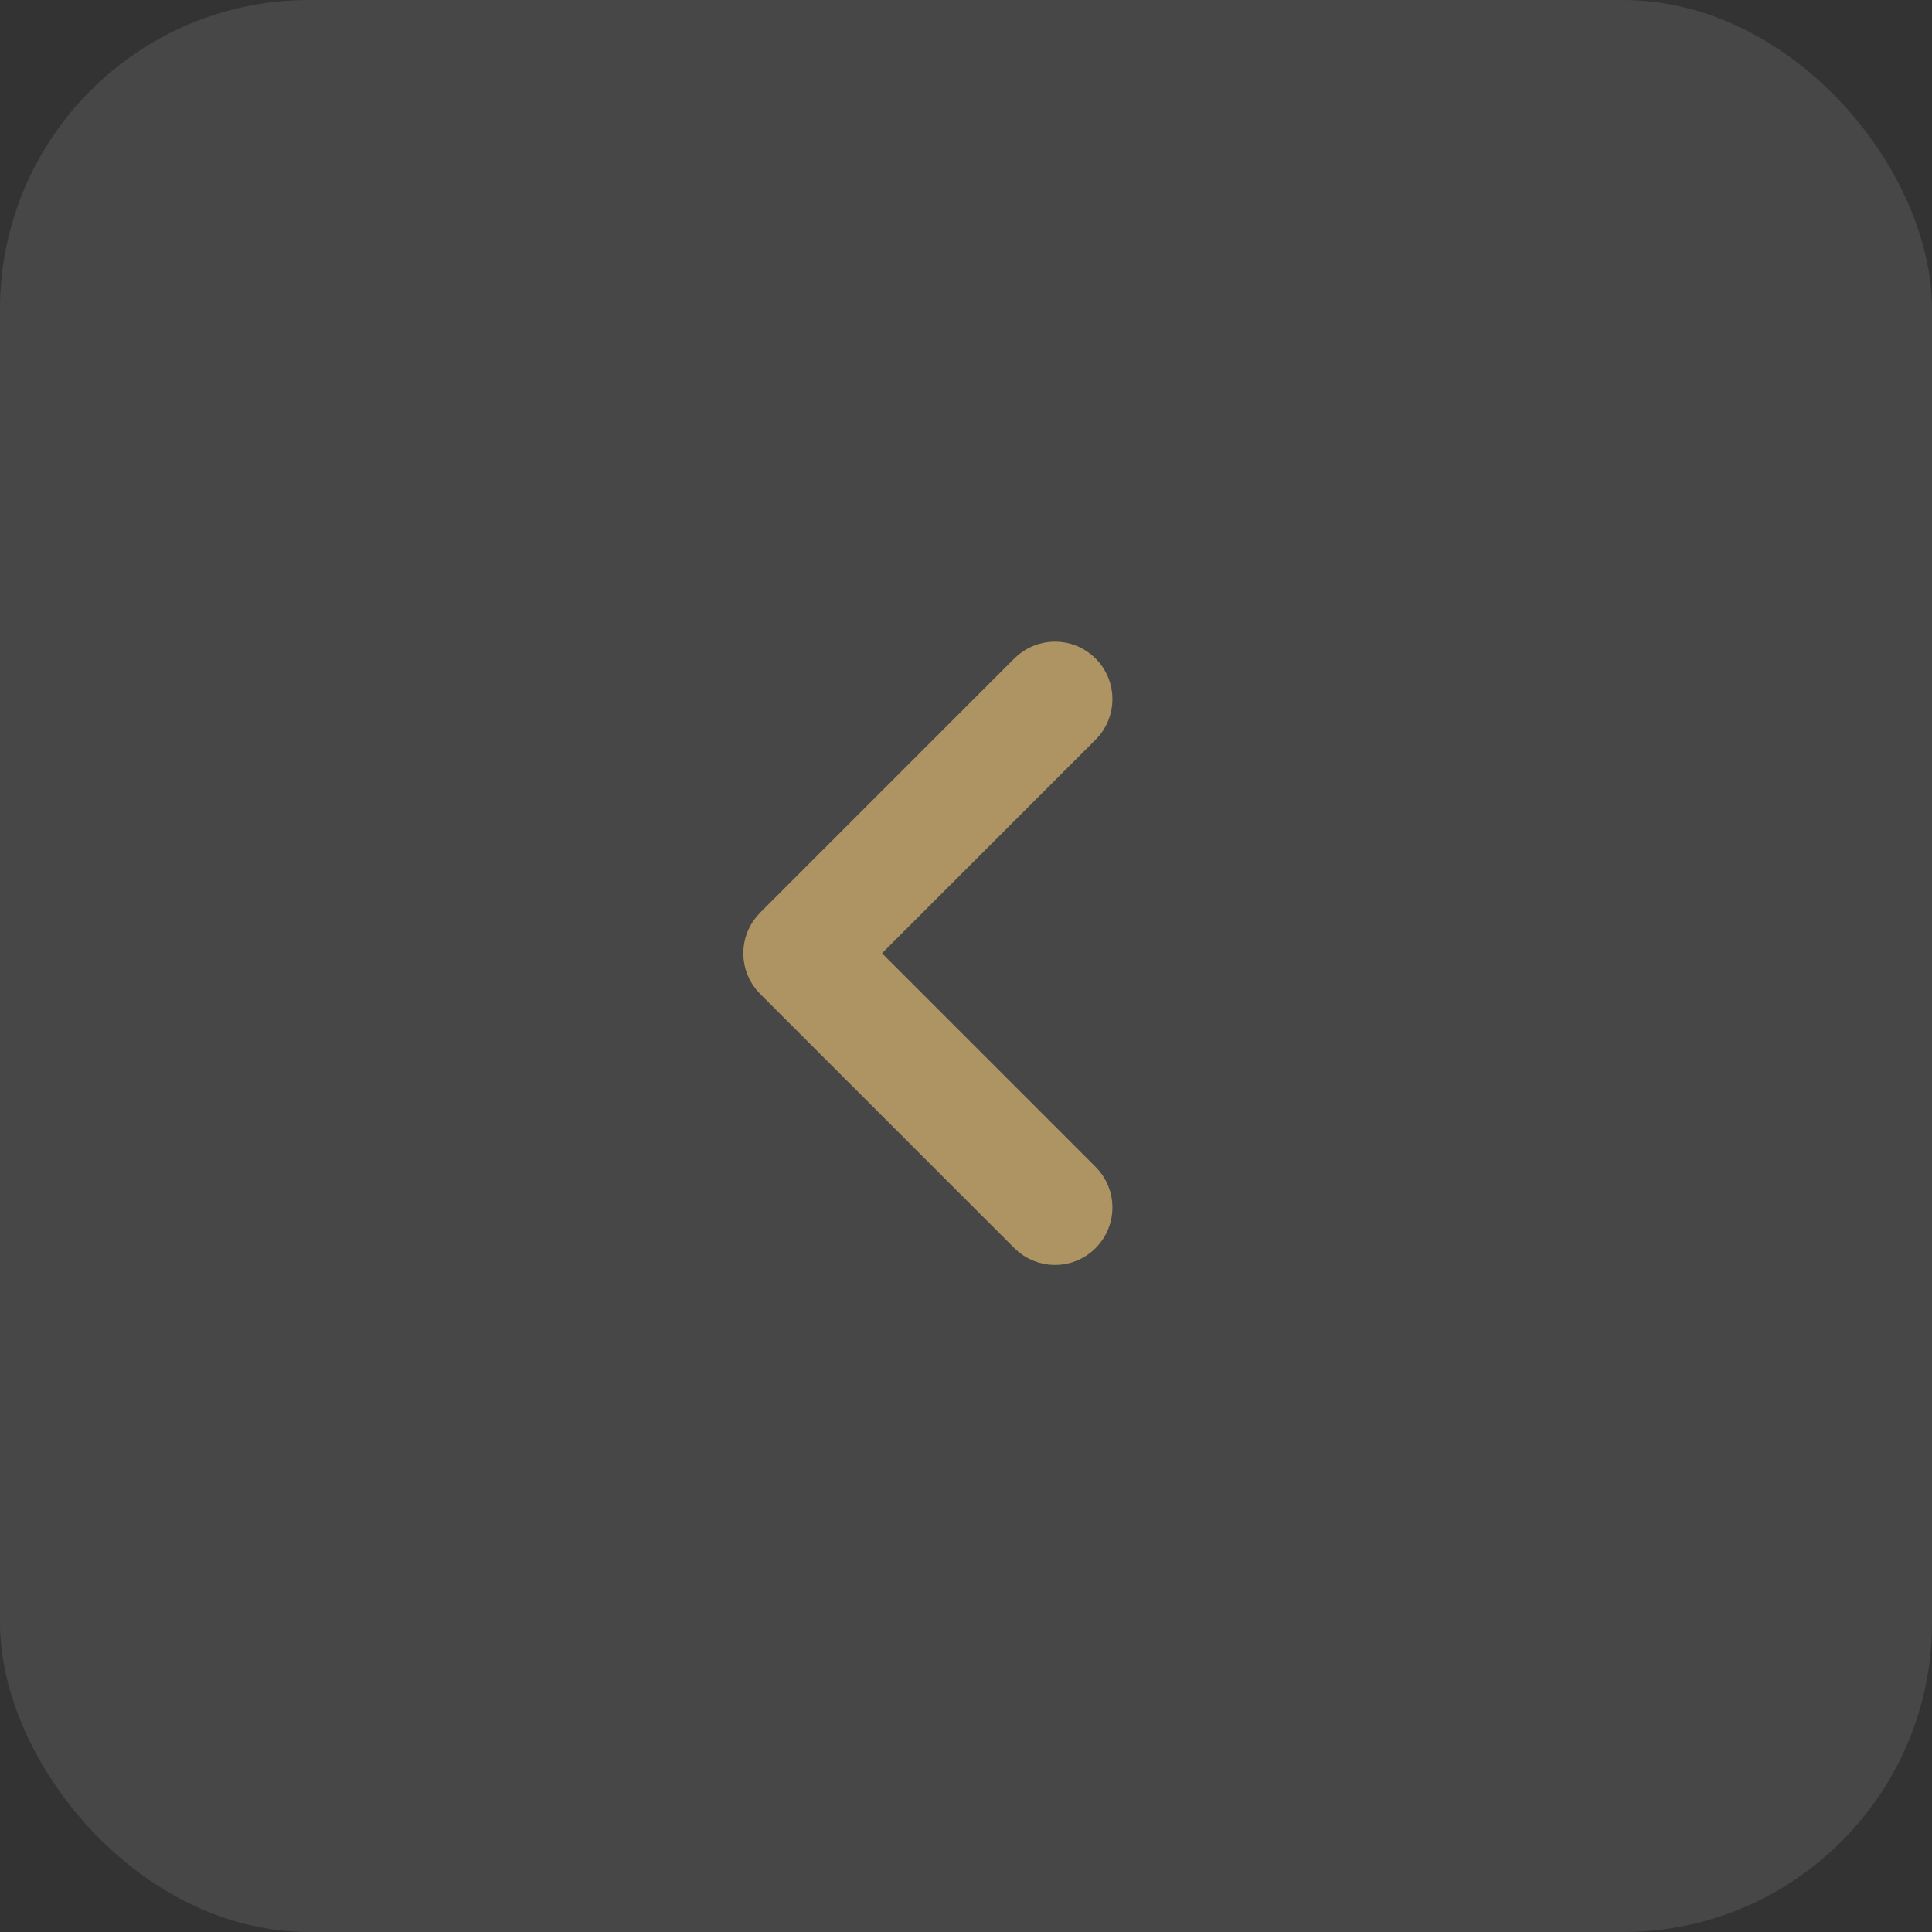<?xml version="1.0" encoding="UTF-8"?>
<svg width="50px" height="50px" viewBox="0 0 50 50" version="1.1" xmlns="http://www.w3.org/2000/svg" xmlns:xlink="http://www.w3.org/1999/xlink">
    <rect x="0" y="0" width="50" height="50" fill="#333333" stroke="none"/>
    <title>50x50</title>
    <g id="Page-1" stroke="none" stroke-width="1" fill="none" fill-rule="evenodd">
        <g id="50x50">
            <rect id="Rectangle" fill="#FFFFFF" opacity="0.1" x="0" y="0" width="50" height="50" rx="8"></rect>
            <path d="M28,18.79 C28.386,18.405 28.386,17.78 28,17.394 C27.615,17.009 26.99,17.009 26.605,17.394 L20.026,23.973 C19.64,24.359 19.64,24.983 20.026,25.369 L26.605,31.948 C26.99,32.333 27.615,32.333 28,31.948 C28.386,31.562 28.386,30.938 28,30.552 L22.119,24.671 L28,18.79 Z" id="Shape" stroke="#AE9463" fill="#AE9463" fill-rule="nonzero"></path>
        </g>
    </g>
</svg>